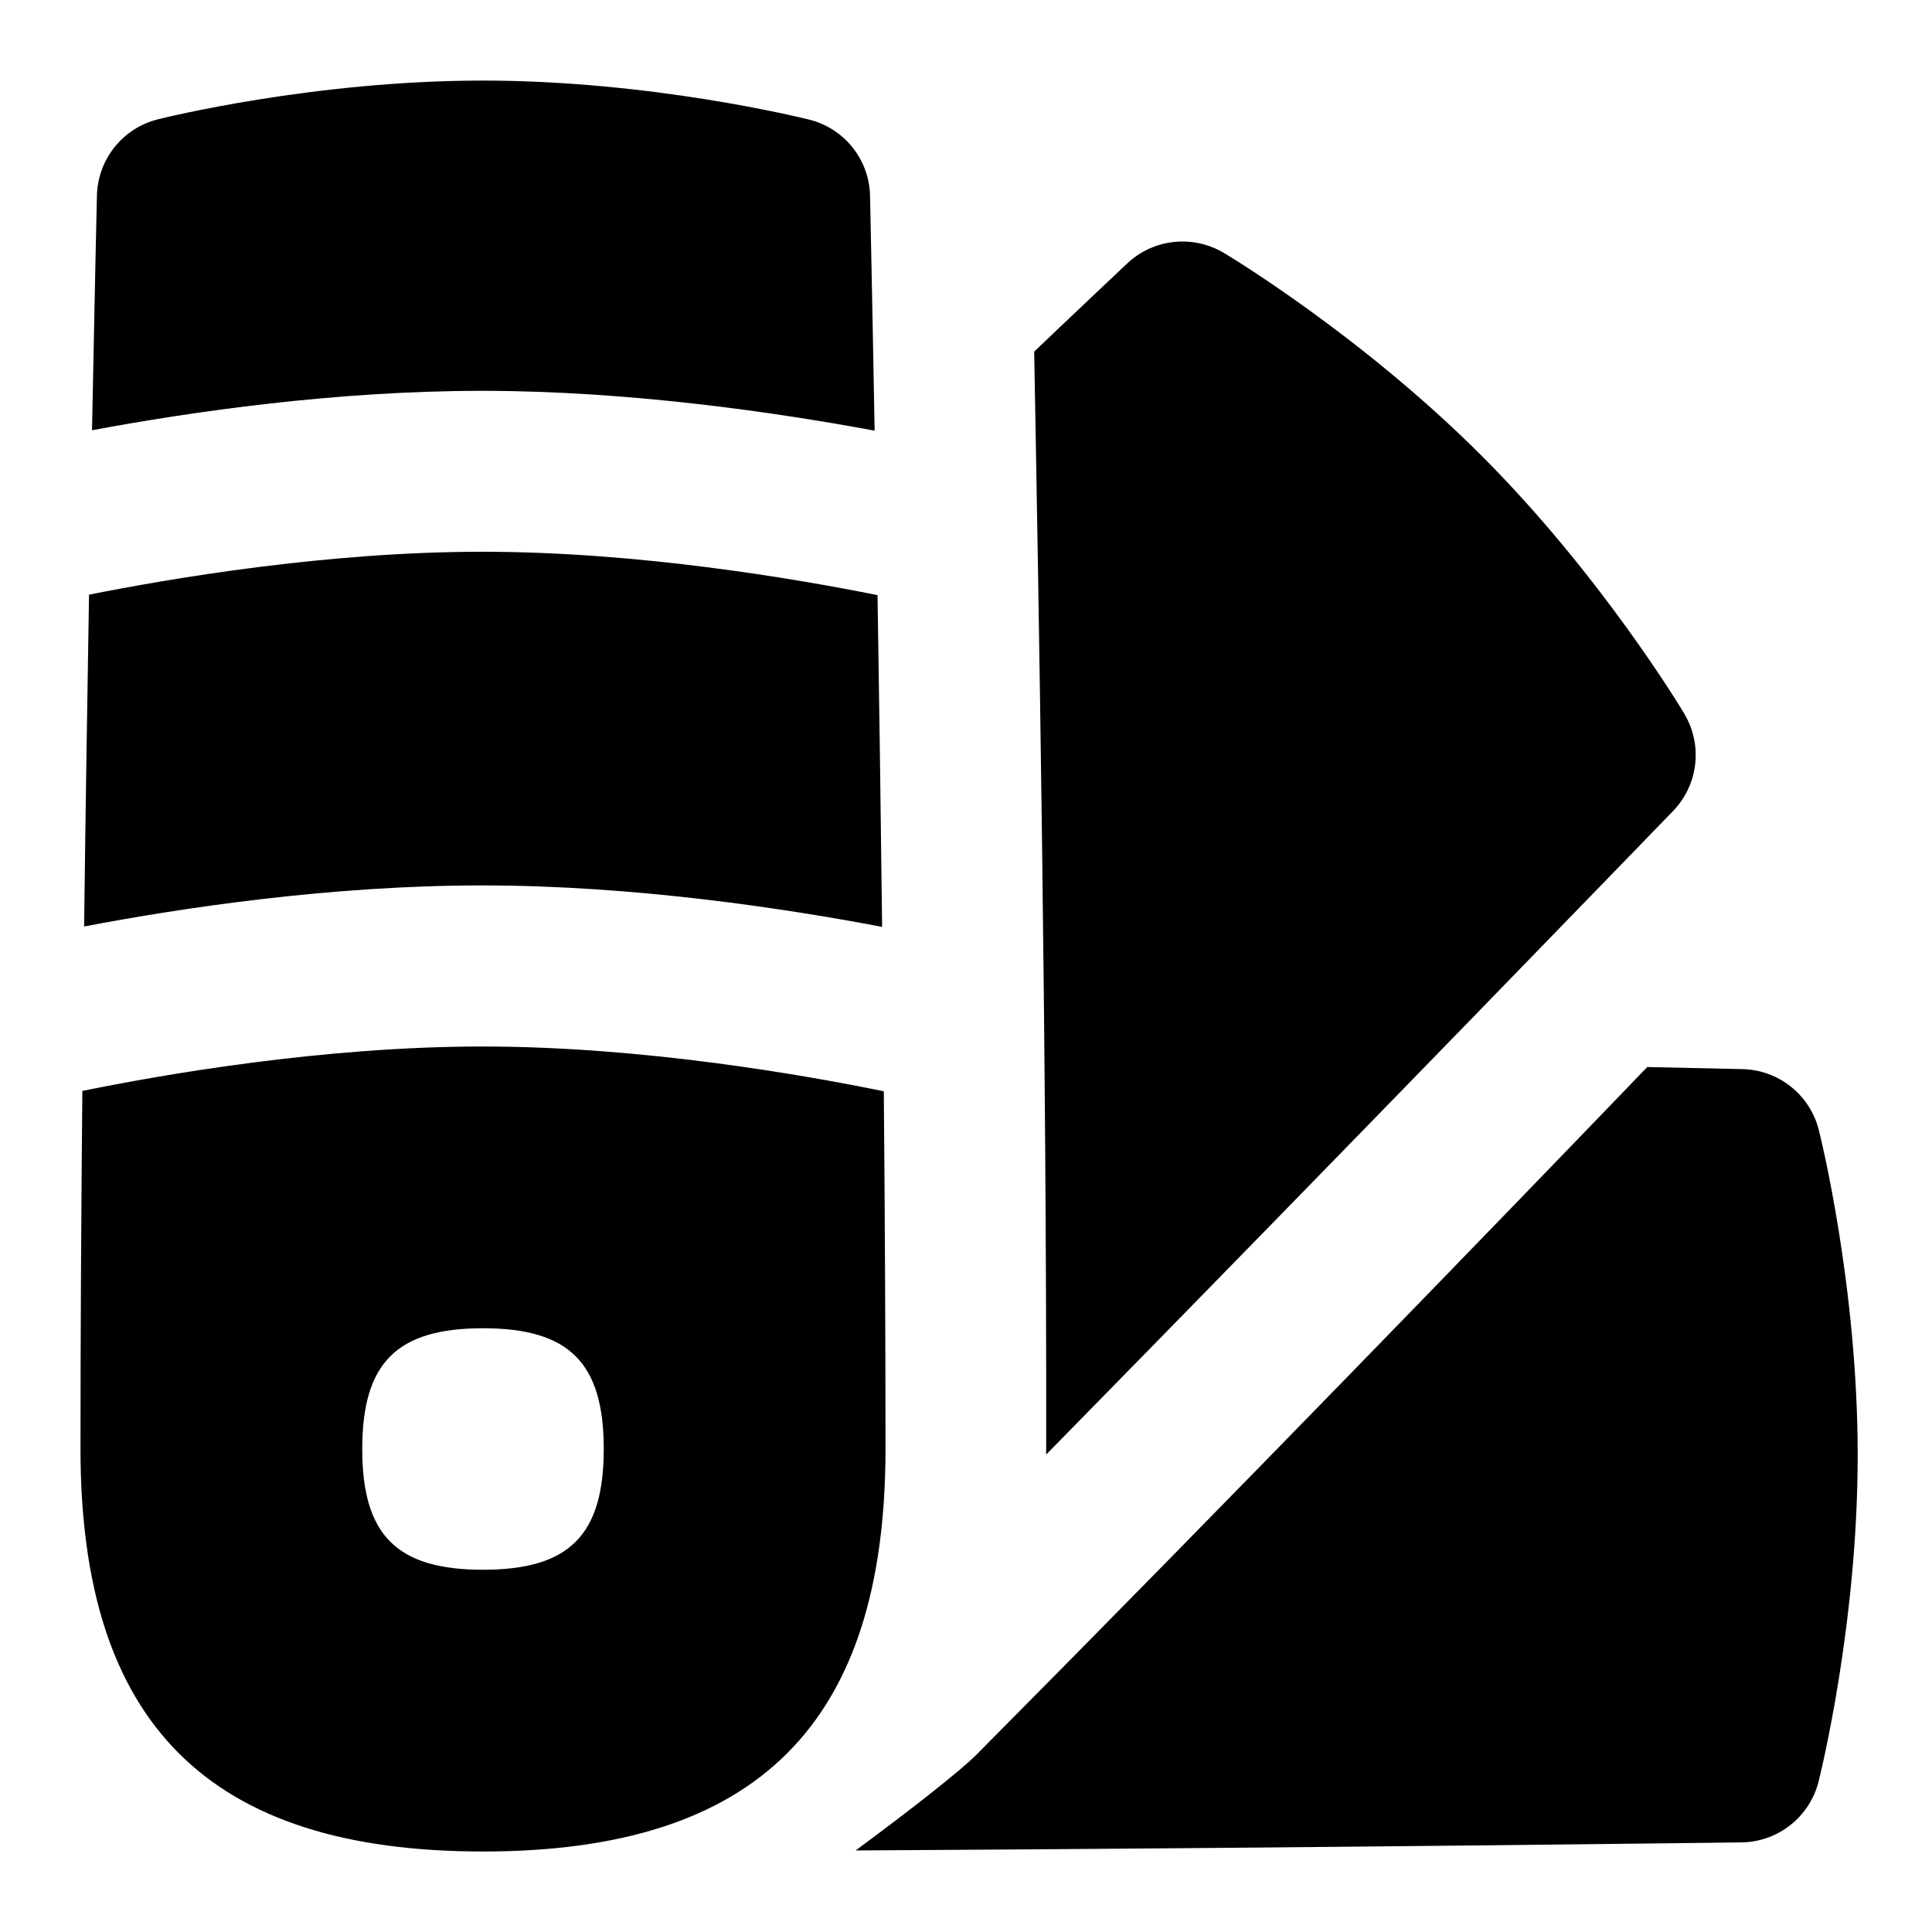 <svg id="Layer_1" viewBox="0 0 24 24" xmlns="http://www.w3.org/2000/svg" data-name="Layer 1"><path d="m1.143 5.345c.034-1.75.06-2.886.061-2.916.011-.449.32-.837.755-.946.078-.02 1.941-.482 4.041-.482s3.974.466 4.053.485c.436.109.746.497.755.947 0 .031.026 1.167.057 2.917-1.178-.219-3.025-.495-4.875-.495-1.824 0-3.615.26-4.848.49zm9.836 8.211c.013 1.491.021 3.002.021 4.444 0 3.411-1.589 5-5 5s-5-1.589-5-5c0-1.443.009-2.955.023-4.448.999-.204 2.995-.552 4.968-.552s3.971.348 4.987.556zm-3.479 4.444c0-1.071-.429-1.5-1.5-1.5s-1.5.429-1.5 1.5.429 1.5 1.5 1.5 1.5-.429 1.5-1.5zm3.458-6.485c-.017-1.471-.037-2.873-.057-4.122-1.042-.209-2.987-.539-4.91-.539s-3.859.329-4.885.533c-.021 1.249-.043 2.65-.061 4.122 1.235-.235 3.073-.51 4.946-.51 1.904 0 3.796.292 4.967.515zm11.636 2.522c-.11-.436-.497-.745-.946-.756 0 0-.437-.01-1.185-.026-1.874 1.947-5.193 5.378-8.334 8.543-.186.187-.772.652-1.5 1.189 5.627-.03 10.938-.1 11.005-.1.453-.006.846-.316.957-.756.02-.079.486-1.953.486-4.053s-.463-3.963-.483-4.041zm-1.67-5.17c-.042-.07-1.038-1.725-2.523-3.21-1.485-1.484-3.129-2.475-3.199-2.516-.386-.229-.877-.175-1.203.135 0 0-.678.639-1.152 1.092.054 2.955.157 8.75.149 13.701 3.84-3.913 7.749-7.955 7.791-7.998.311-.325.367-.818.136-1.204z"/></svg>